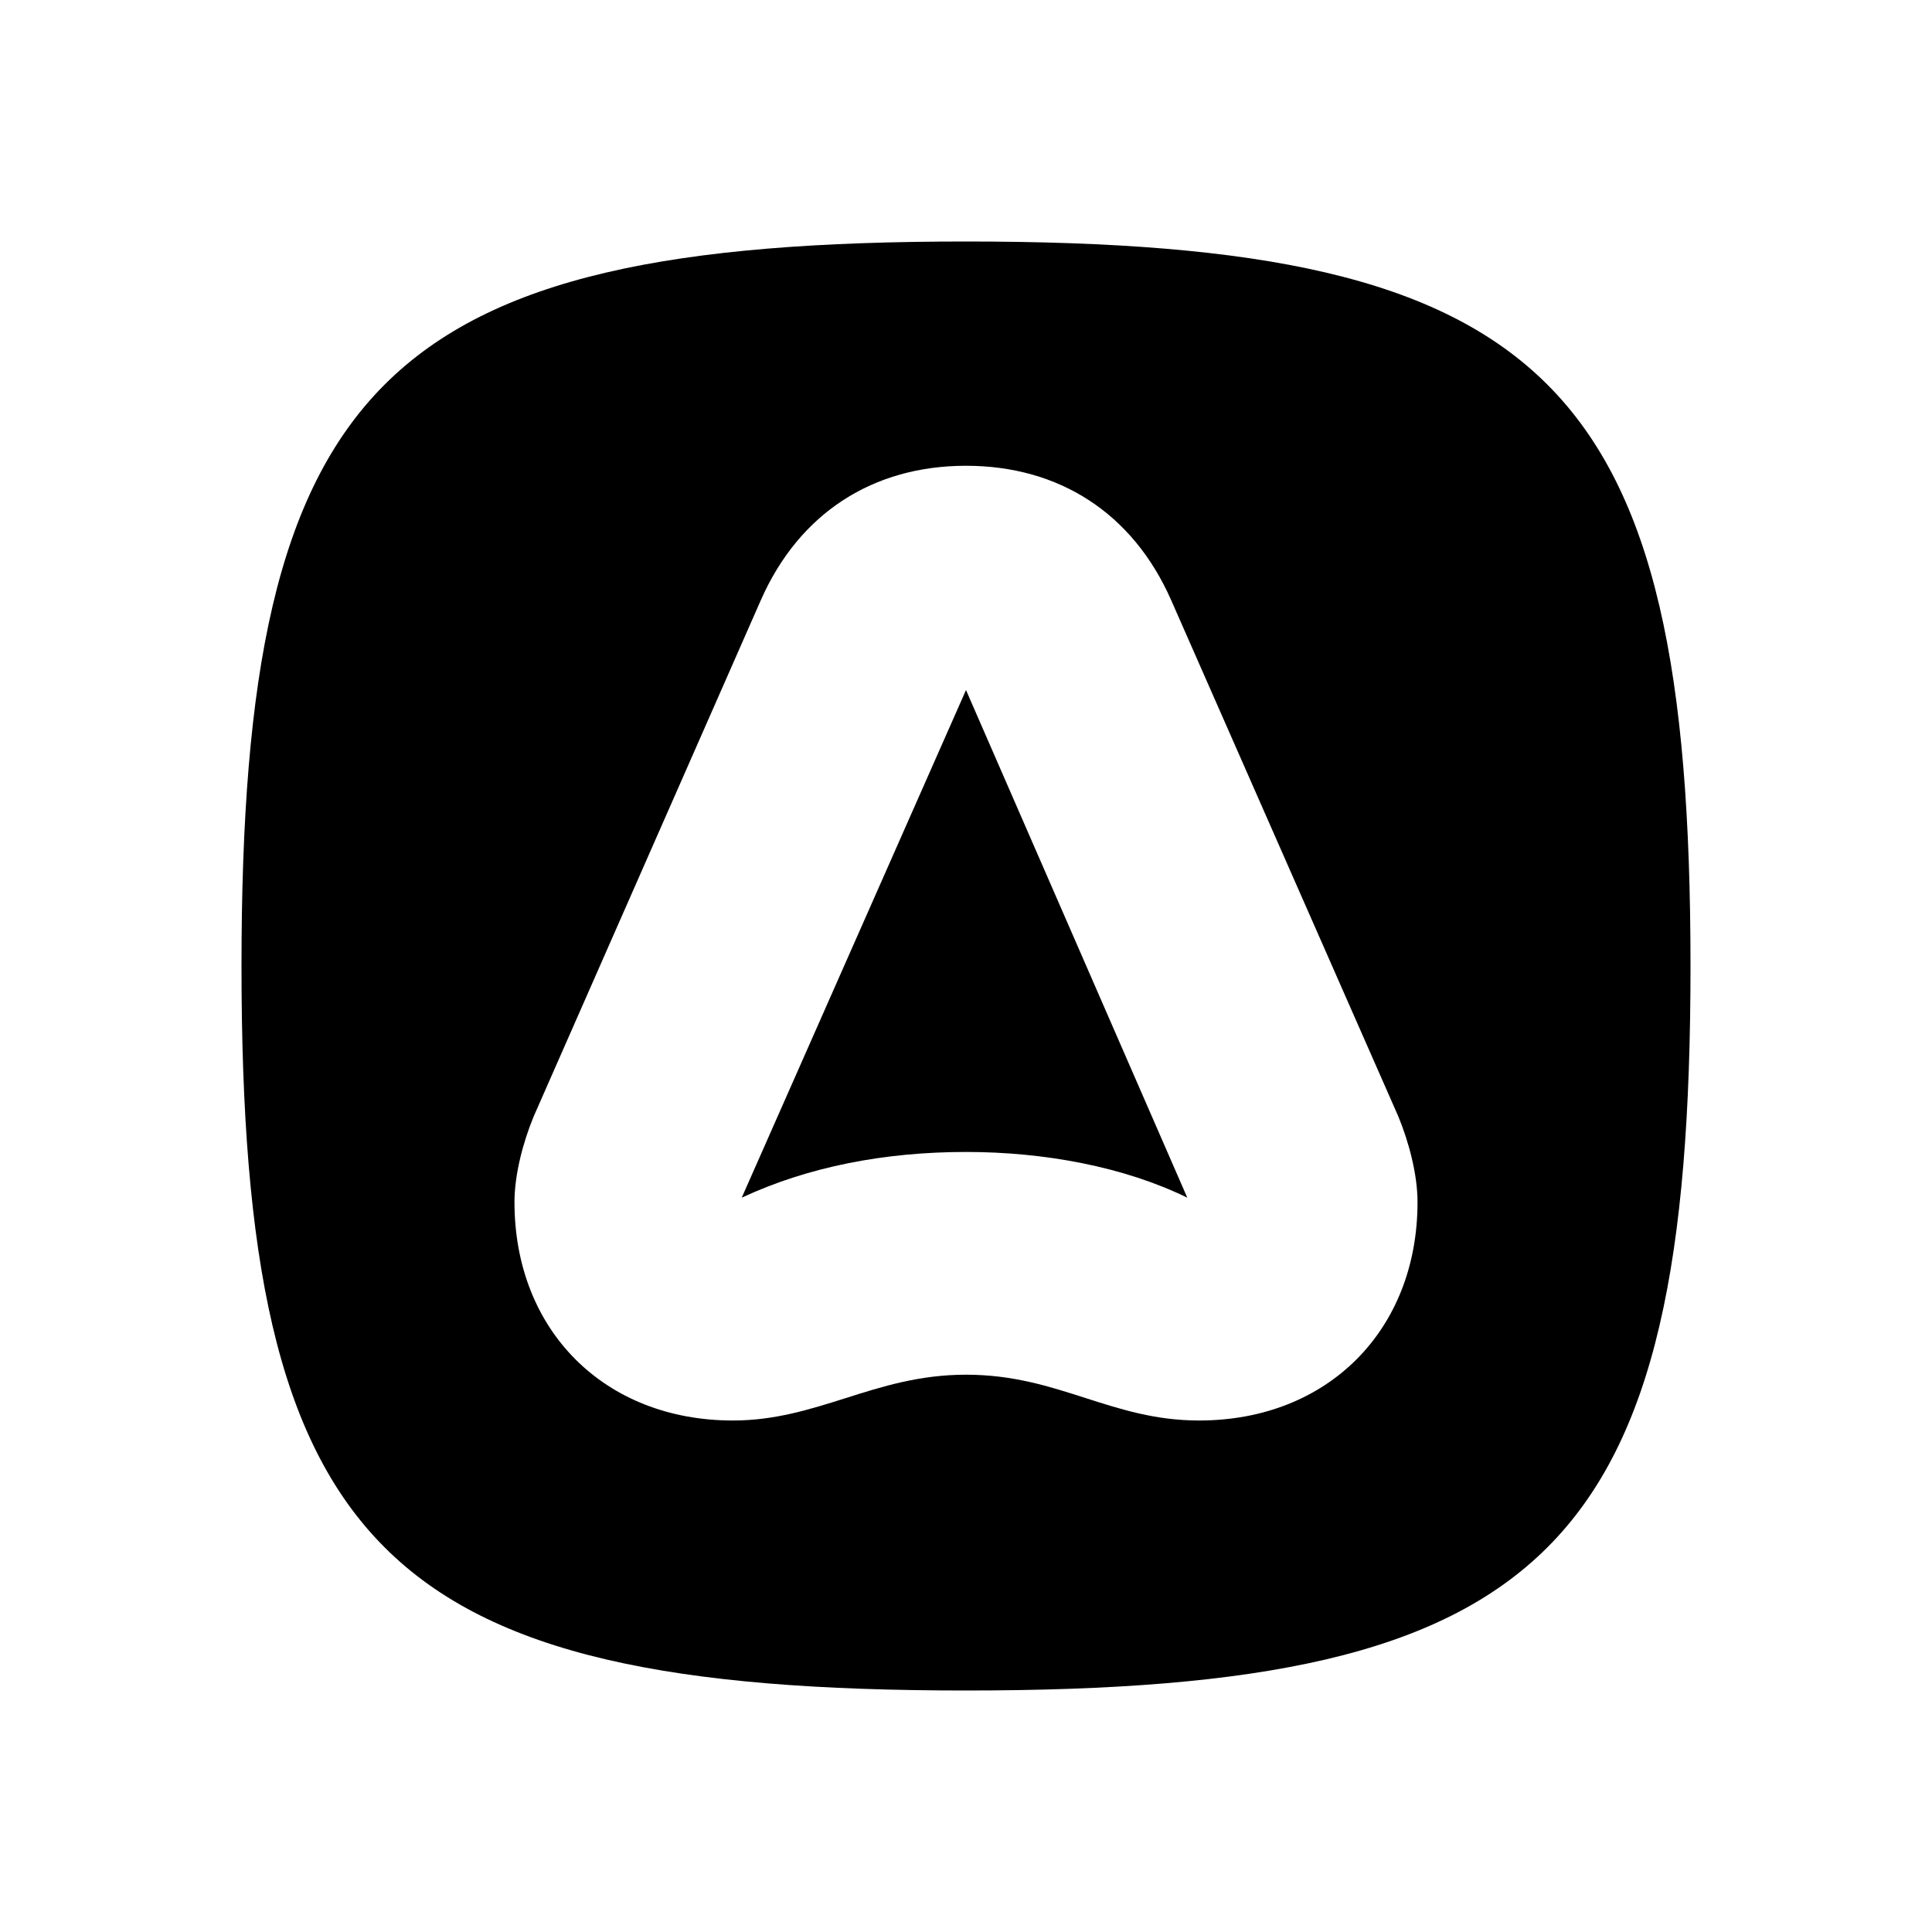 <svg width="24" height="24" viewBox="0 0 24 24" fill="none" xmlns="http://www.w3.org/2000/svg">
<path d="M12 21C4.741 21 3 19.259 3 12C3 4.741 4.741 3 12 3C19.259 3 21 4.741 21 12C21 19.259 19.259 21 12 21ZM9.452 7.454L6.629 13.87C6.501 14.181 6.391 14.585 6.391 14.933C6.391 16.527 7.509 17.646 9.104 17.646C9.626 17.646 10.06 17.508 10.502 17.369L10.502 17.369C10.958 17.224 11.422 17.077 12 17.077C12.584 17.077 13.037 17.223 13.485 17.367L13.485 17.367C13.922 17.507 14.353 17.646 14.896 17.646C16.491 17.646 17.609 16.527 17.609 14.933C17.609 14.585 17.499 14.181 17.371 13.87L14.548 7.454C14.071 6.373 13.155 5.786 12 5.786C10.845 5.786 9.929 6.373 9.452 7.454ZM9.214 14.878L12 8.572L14.749 14.878C13.961 14.493 12.972 14.31 12 14.31C10.992 14.31 10.039 14.493 9.214 14.878Z" fill="currentColor"/>
</svg>

